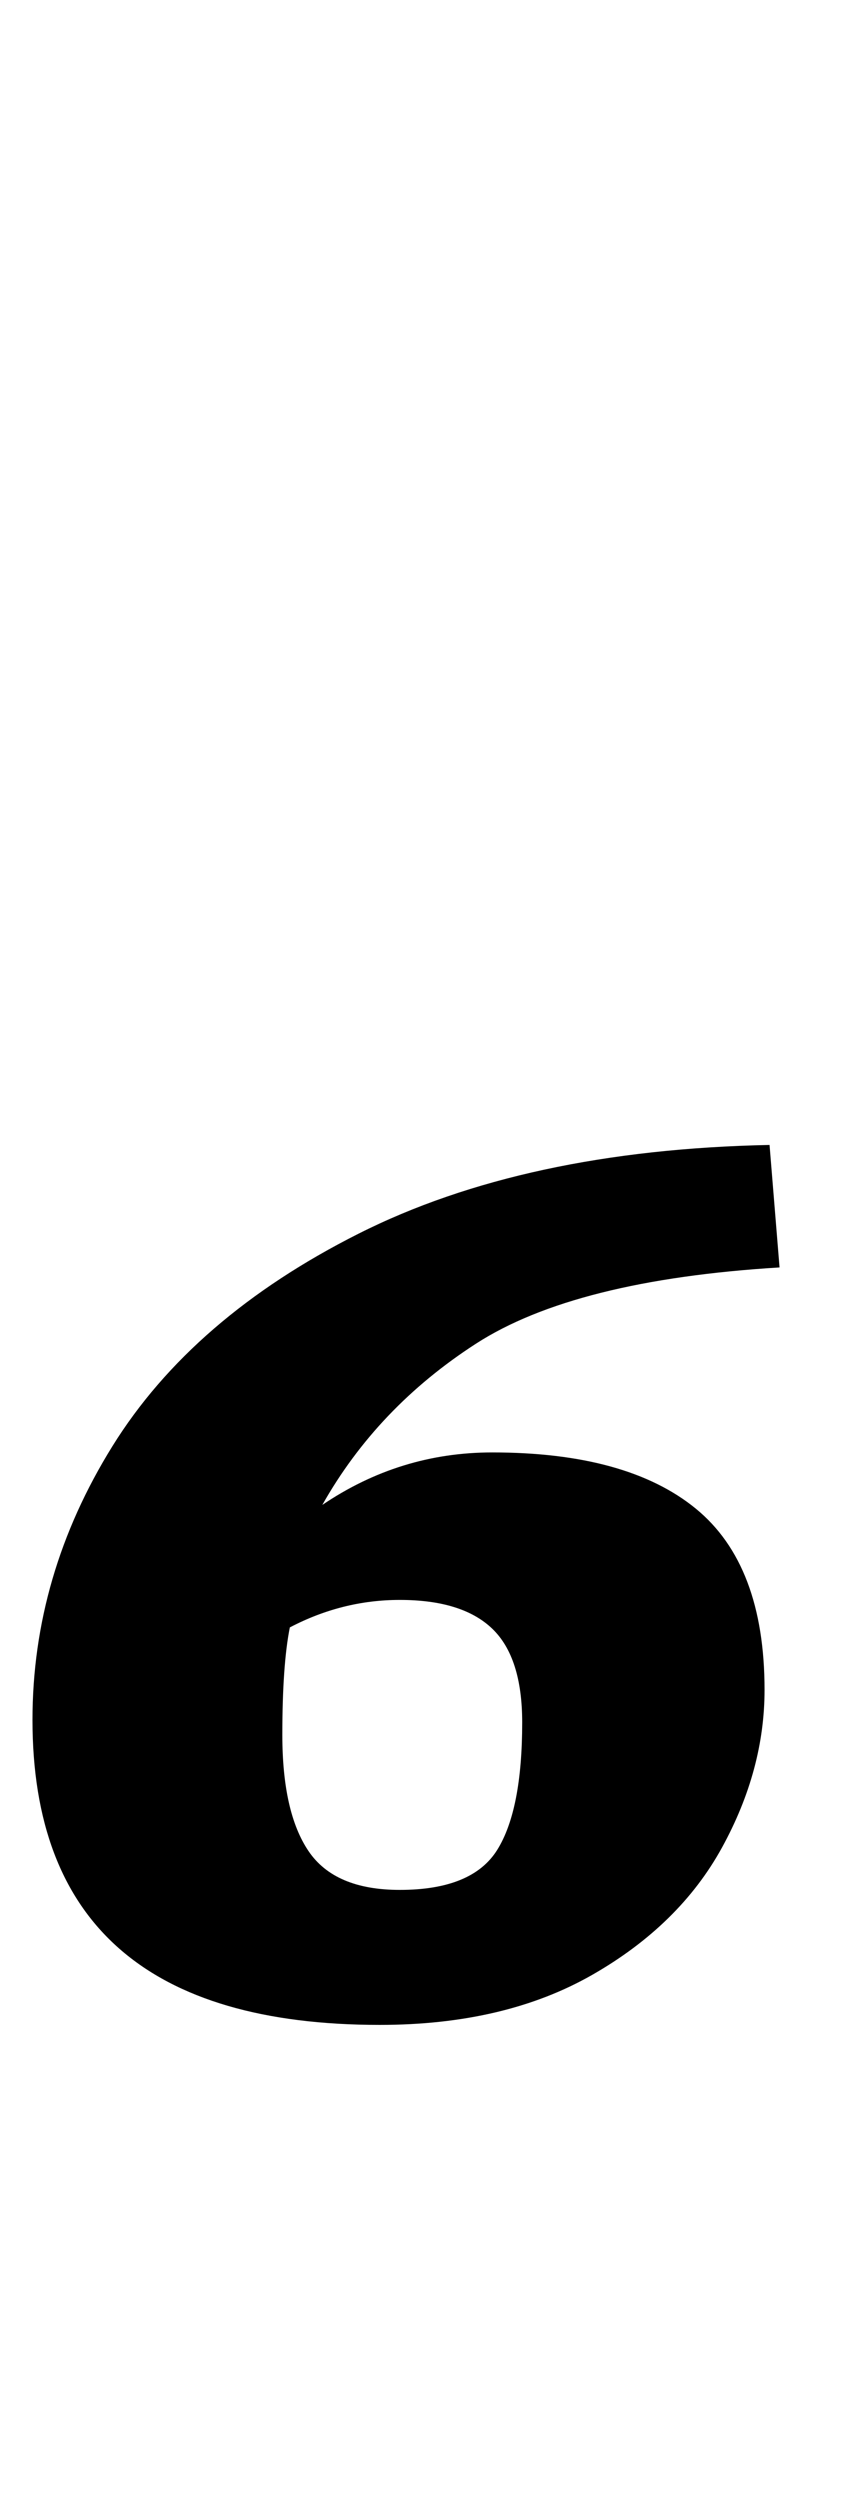 <?xml version="1.0" standalone="no"?>
<!DOCTYPE svg PUBLIC "-//W3C//DTD SVG 1.1//EN" "http://www.w3.org/Graphics/SVG/1.1/DTD/svg11.dtd" >
<svg xmlns="http://www.w3.org/2000/svg" xmlns:xlink="http://www.w3.org/1999/xlink" version="1.1" viewBox="-10 0 343 1000">
  <g transform="matrix(1 0 0 -1 0 800)">
   <path fill="currentColor"
d="M3 0zM3 112q0 58 32 109.5t98.5 85t164.5 35.5l4 -49q-82 -5 -121.5 -30.5t-61.5 -64.5q31 21 68 21q54 0 81.5 -22.5t27.5 -72.5q0 -32 -17 -63t-52 -51t-85 -20q-139 0 -139 122zM189 60q10 16 10 51q0 26 -12 37.5t-37 11.5q-23 0 -44 -11q-3 -15 -3 -43
q0 -31 10.5 -46.5t36.5 -15.5q29 0 39 16z" />
  </g>

</svg>
